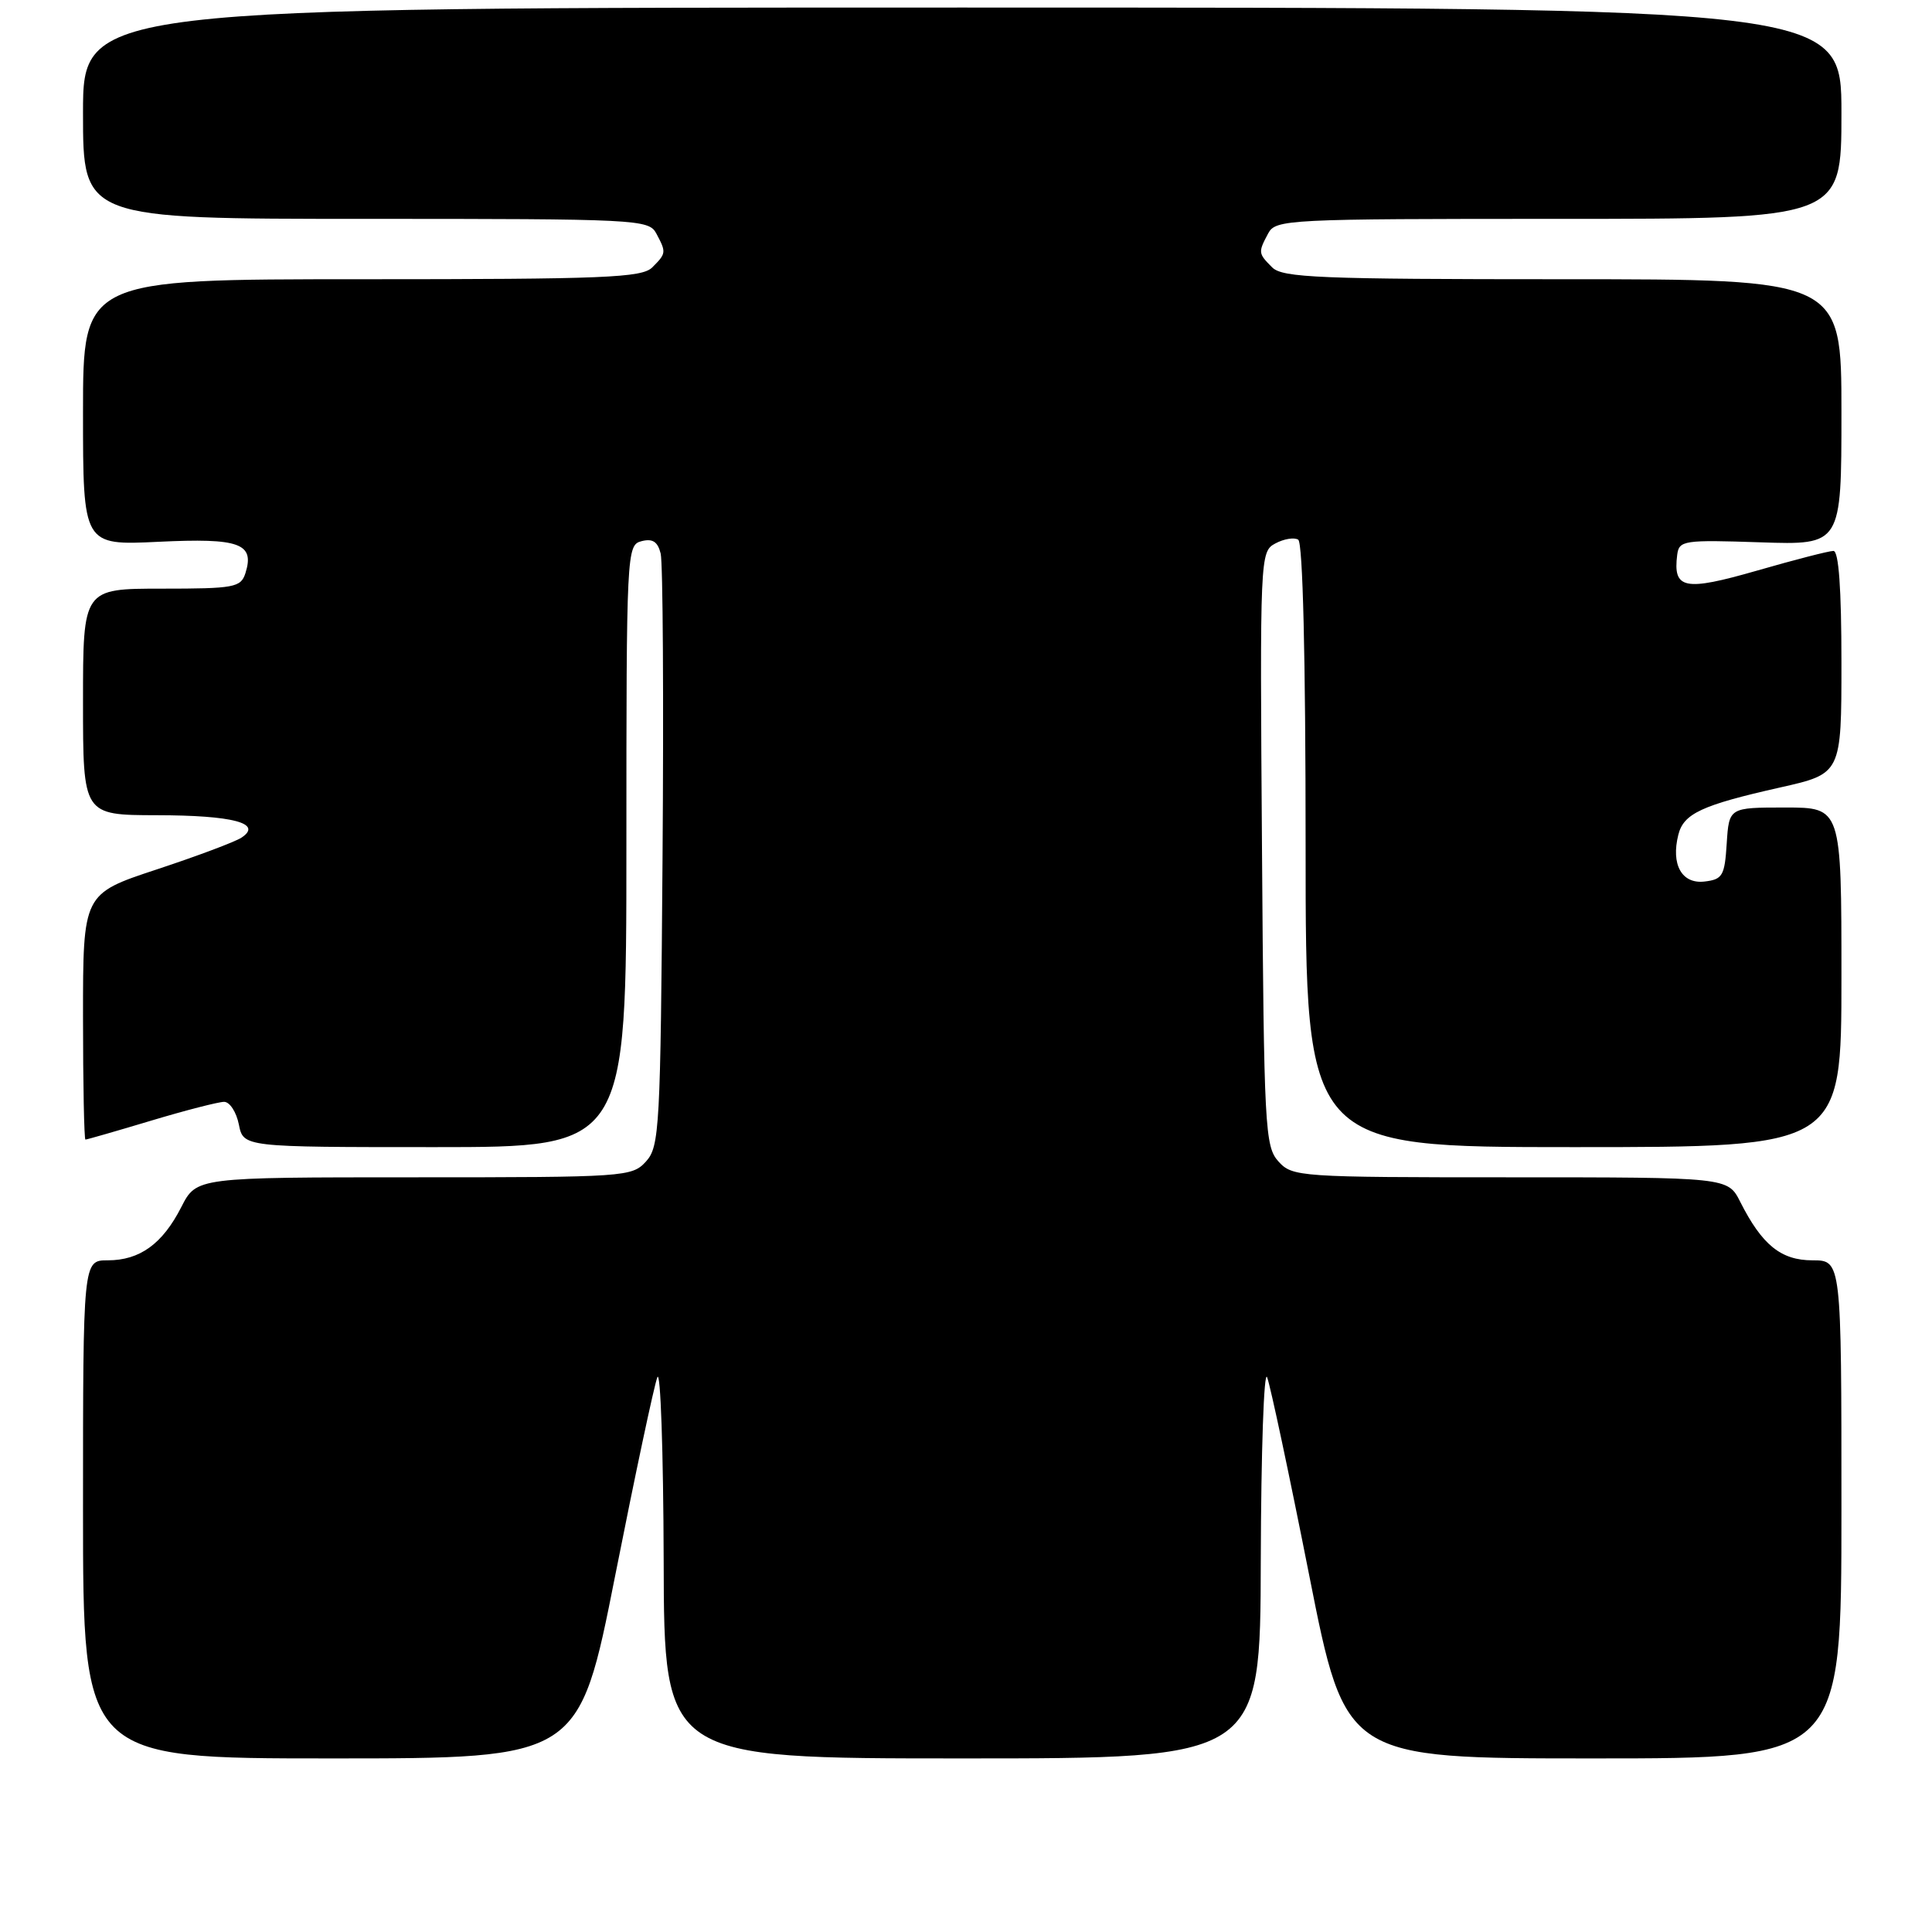 <?xml version="1.0" encoding="UTF-8" standalone="no"?>
<!DOCTYPE svg PUBLIC "-//W3C//DTD SVG 1.1//EN" "http://www.w3.org/Graphics/SVG/1.1/DTD/svg11.dtd" >
<svg xmlns="http://www.w3.org/2000/svg" xmlns:xlink="http://www.w3.org/1999/xlink" version="1.1" viewBox="0 0 256 256">
 <g >
 <path fill="currentColor"
d=" M 81.52 208.75 C 84.16 195.41 86.67 183.60 87.10 182.50 C 87.52 181.40 87.90 192.31 87.94 206.75 C 88.00 233.00 88.00 233.00 127.50 233.00 C 167.00 233.00 167.00 233.00 167.06 206.75 C 167.10 192.31 167.48 181.40 167.90 182.50 C 168.33 183.60 170.84 195.41 173.48 208.75 C 178.28 233.00 178.28 233.00 211.14 233.00 C 244.00 233.00 244.00 233.00 244.00 200.00 C 244.00 167.00 244.00 167.00 240.17 167.00 C 235.99 167.00 233.48 164.97 230.59 159.25 C 228.95 156.00 228.95 156.00 200.13 156.00 C 172.11 156.00 171.26 155.94 169.40 153.90 C 167.61 151.91 167.48 149.51 167.22 112.45 C 166.94 73.64 166.96 73.09 168.99 72.01 C 170.12 71.40 171.48 71.18 172.02 71.51 C 172.63 71.89 173.00 87.07 173.00 112.06 C 173.00 152.00 173.00 152.00 208.50 152.00 C 244.00 152.00 244.00 152.00 244.00 129.50 C 244.00 107.00 244.00 107.00 236.55 107.00 C 229.11 107.00 229.11 107.00 228.80 111.75 C 228.53 116.06 228.25 116.53 225.84 116.81 C 222.84 117.15 221.39 114.55 222.39 110.60 C 223.09 107.80 225.50 106.68 235.85 104.35 C 244.00 102.52 244.00 102.52 244.00 87.76 C 244.00 78.01 243.64 73.00 242.94 73.00 C 242.35 73.00 237.80 74.17 232.81 75.61 C 223.17 78.38 221.66 78.08 222.24 73.50 C 222.49 71.61 223.11 71.52 233.25 71.86 C 244.00 72.22 244.00 72.22 244.00 54.61 C 244.00 37.00 244.00 37.00 207.07 37.00 C 174.83 37.00 169.94 36.80 168.57 35.43 C 166.71 33.57 166.70 33.44 168.04 30.93 C 169.03 29.07 170.52 29.00 206.54 29.00 C 244.00 29.00 244.00 29.00 244.00 15.00 C 244.00 1.00 244.00 1.00 127.50 1.00 C 11.00 1.00 11.00 1.00 11.00 15.00 C 11.00 29.00 11.00 29.00 48.46 29.00 C 84.48 29.00 85.97 29.07 86.96 30.93 C 88.30 33.44 88.29 33.57 86.43 35.43 C 85.06 36.80 80.17 37.00 47.93 37.00 C 11.00 37.00 11.00 37.00 11.00 54.63 C 11.00 72.27 11.00 72.27 21.00 71.79 C 31.76 71.27 33.77 72.00 32.52 75.95 C 31.91 77.84 31.07 78.00 21.43 78.00 C 11.00 78.00 11.00 78.00 11.00 93.00 C 11.00 108.00 11.00 108.00 20.75 108.02 C 30.87 108.03 34.87 109.09 32.00 110.99 C 31.18 111.54 26.11 113.44 20.75 115.21 C 11.00 118.43 11.00 118.43 11.00 134.71 C 11.00 143.67 11.15 151.00 11.32 151.00 C 11.50 151.00 15.41 149.88 20.00 148.50 C 24.59 147.12 28.96 146.00 29.70 146.00 C 30.44 146.00 31.32 147.35 31.65 149.00 C 32.25 152.00 32.25 152.00 57.62 152.00 C 83.00 152.00 83.00 152.00 83.00 112.12 C 83.00 73.05 83.04 72.22 85.00 71.71 C 86.47 71.33 87.15 71.77 87.54 73.34 C 87.84 74.53 87.95 92.67 87.79 113.65 C 87.52 149.53 87.39 151.92 85.60 153.90 C 83.74 155.94 82.89 156.00 54.87 156.00 C 26.04 156.00 26.04 156.00 24.03 159.93 C 21.54 164.82 18.53 167.00 14.28 167.00 C 11.00 167.00 11.00 167.00 11.00 200.00 C 11.00 233.00 11.00 233.00 43.86 233.00 C 76.72 233.00 76.72 233.00 81.52 208.75 Z "/>
</g>
</svg>